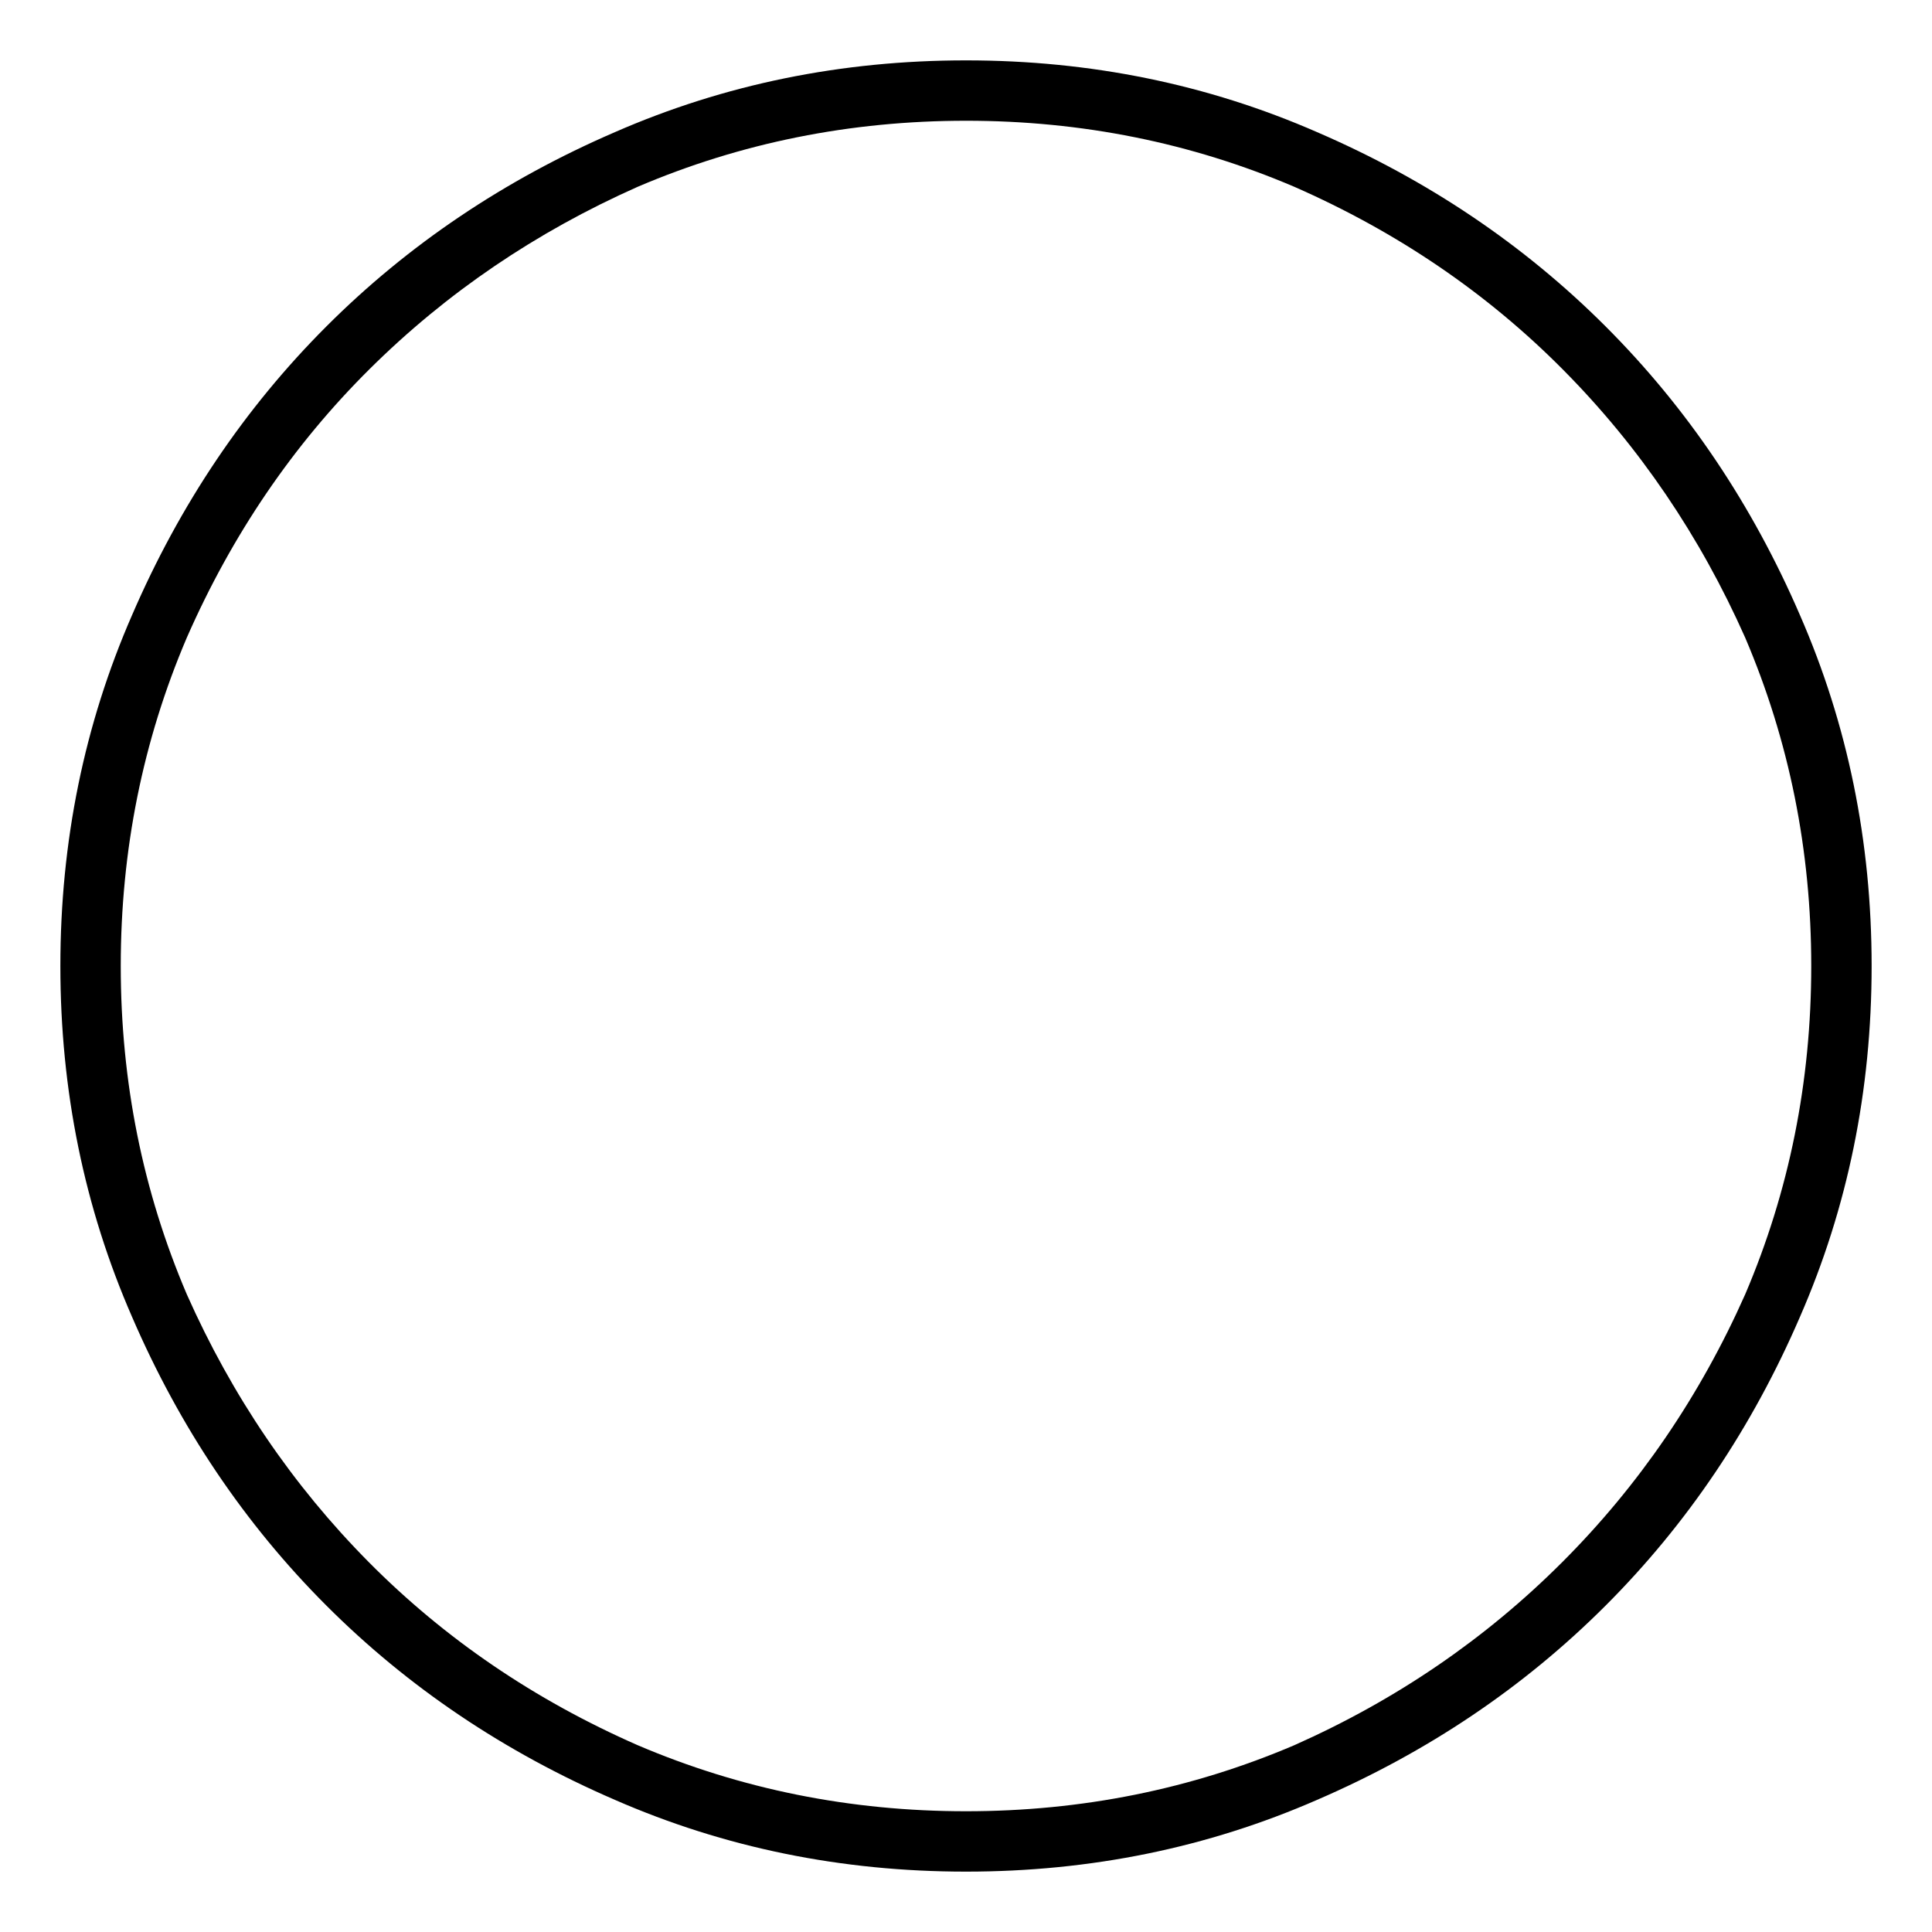 <svg viewBox="0 0 1024 1024" xmlns="http://www.w3.org/2000/svg">
  <path transform="scale(1, -1) translate(0, -960)" fill="currentColor" d="M512 -32q-99 0 -186 38q-88 38 -153 103t-103 153q-38 87 -38 186t38 186q38 88 103 153t153 103q87 38 186 38t186 -38q88 -38 153 -103t103 -153q38 -87 38 -186t-38 -186q-38 -88 -103 -153t-153 -103q-87 -38 -186 -38zM512 896q-92 0 -174 -35q-81 -36 -142 -96.5 t-97 -142.5q-35 -82 -35 -174t35 -174q36 -81 96.5 -142t142.5 -97q82 -35 174 -35t174 35q81 36 142 97t97 142q35 82 35 174t-35 174q-36 81 -96.5 142t-142.5 97q-82 35 -174 35z" />
</svg>